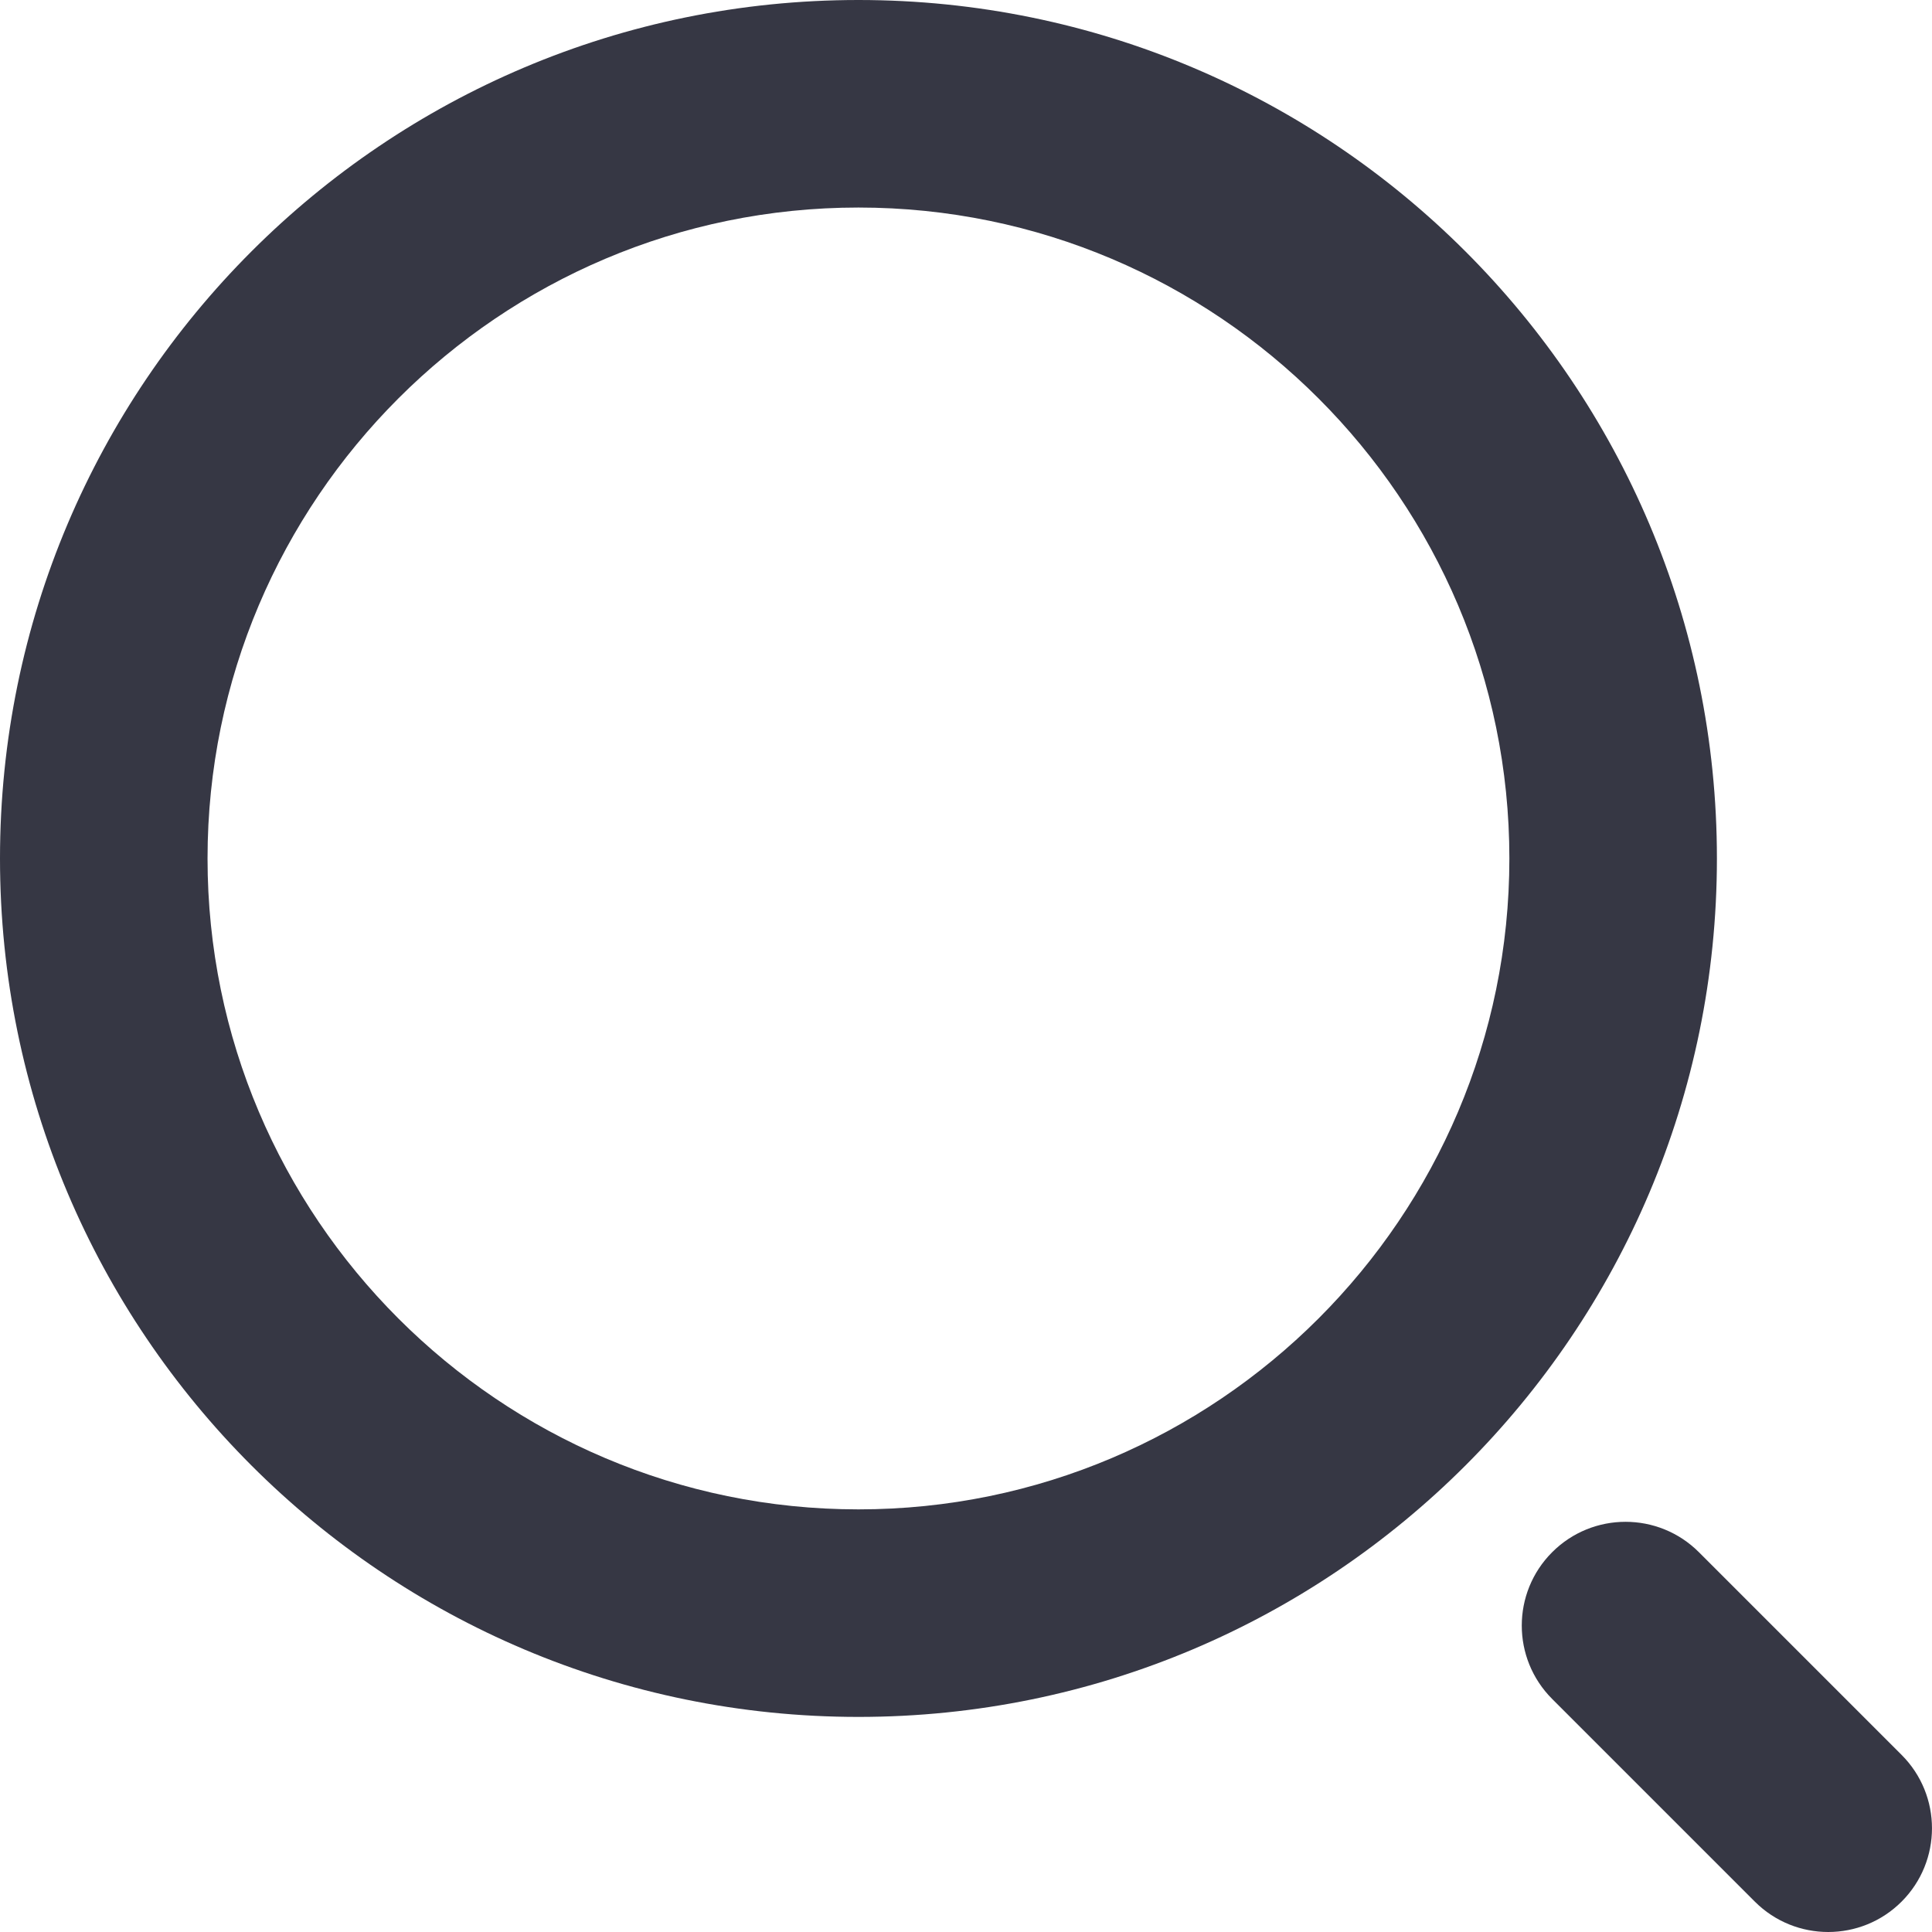 <?xml version="1.0" encoding="UTF-8"?><svg id="a" xmlns="http://www.w3.org/2000/svg" viewBox="0 0 512 512"><defs><style>.b{fill:#363744;}</style></defs><path class="b" d="M484.5,512c-7.04,0-14.08-2.68-19.45-8.05l-53.71-53.71c-10.74-10.74-10.74-28.15,0-38.89,10.74-10.74,28.15-10.74,38.89,0l53.71,53.71c10.74,10.74,10.74,28.15,0,38.89-5.37,5.37-12.41,8.05-19.45,8.05Z"/><path class="b" d="M227.5,0C101.86,0,0,101.86,0,227.5s101.86,227.5,227.5,227.5,227.5-101.86,227.5-227.5S353.14,0,227.5,0Zm0,400c-95.12,0-172.5-77.38-172.5-172.5S132.38,55,227.5,55s172.5,77.38,172.5,172.5-77.38,172.5-172.5,172.5Z"/></svg>
